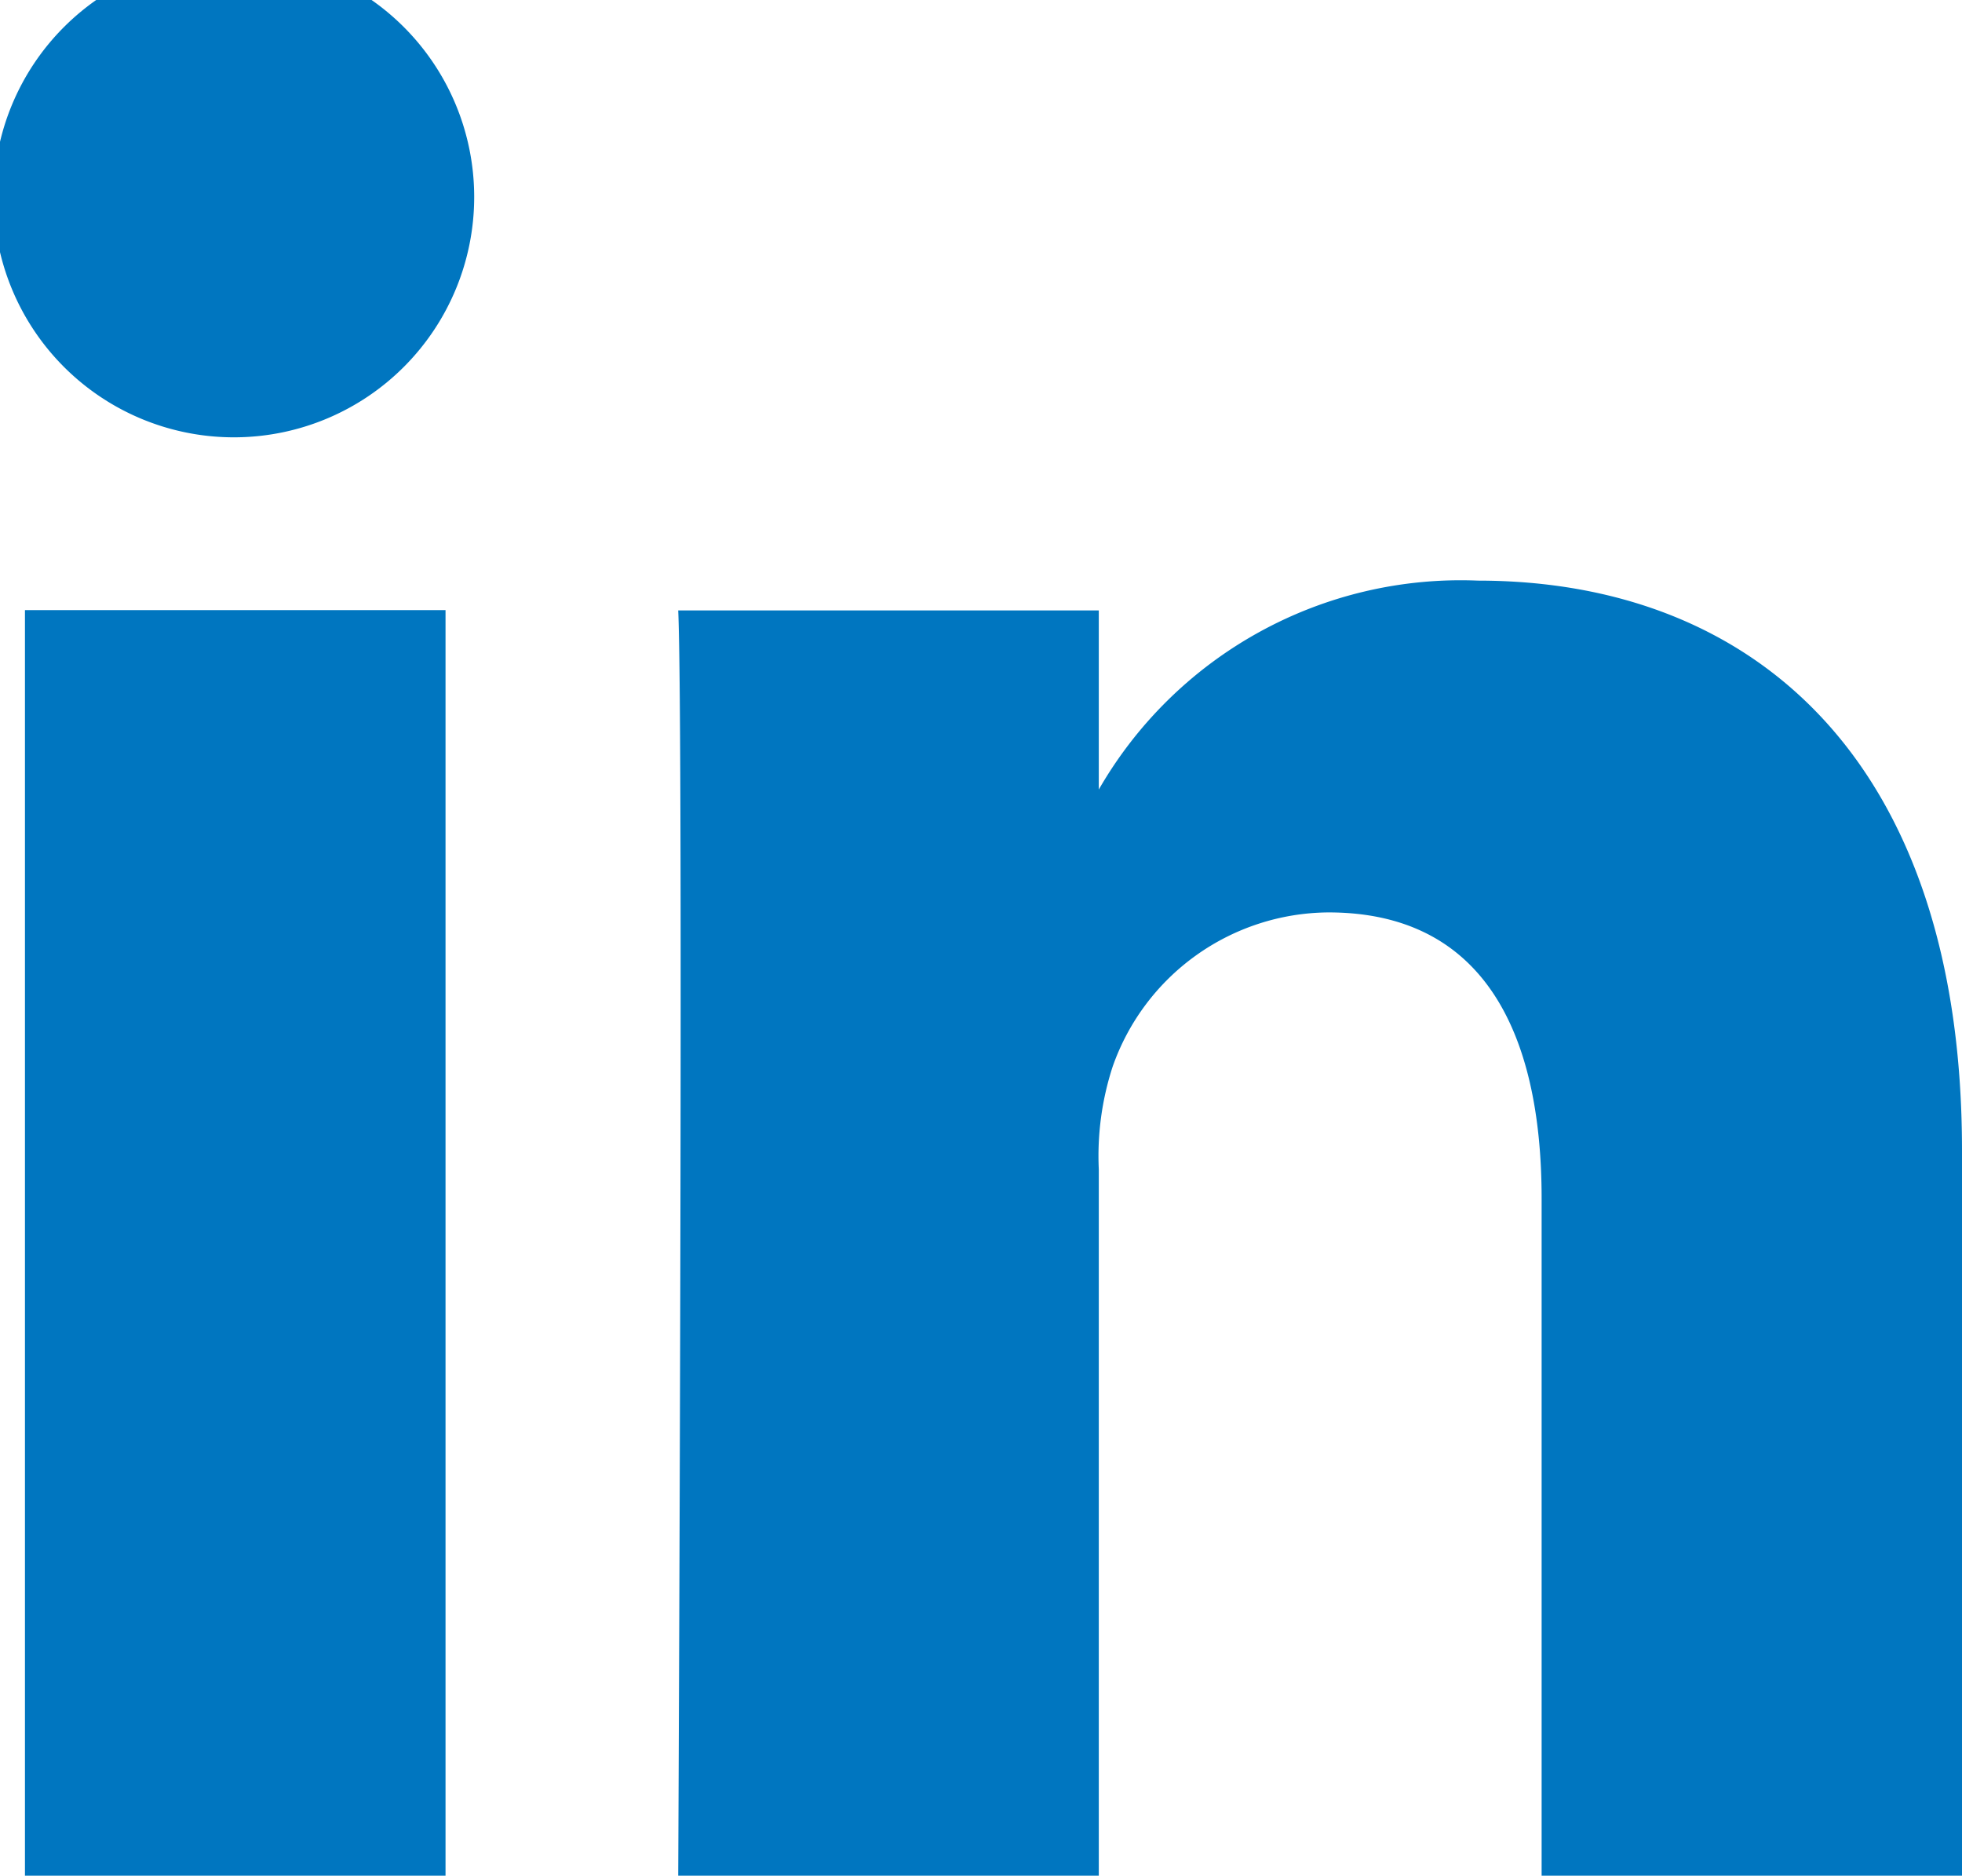 <svg xmlns="http://www.w3.org/2000/svg" width="20.363" height="19.464" viewBox="0 0 20.363 19.464">
  <g id="Group_1306" data-name="Group 1306" transform="translate(0 0)">
    <path id="Path_12" data-name="Path 12" d="M440.653,155.98h-4.365V142.847h4.365Zm-2.182-14.926h-.029a2.494,2.494,0,1,1,.029,0Zm17.923,14.926h-4.365v-7.026c0-1.766-.632-2.97-2.212-2.97a2.39,2.39,0,0,0-2.24,1.6,2.989,2.989,0,0,0-.144,1.065v7.334h-4.365s.057-11.9,0-13.133h4.365v1.859a4.334,4.334,0,0,1,3.934-2.168c2.872,0,5.025,1.877,5.025,5.911Zm0,0" transform="translate(-436.029 -136.516)" fill="#0076c0"/>
  </g>
</svg>
